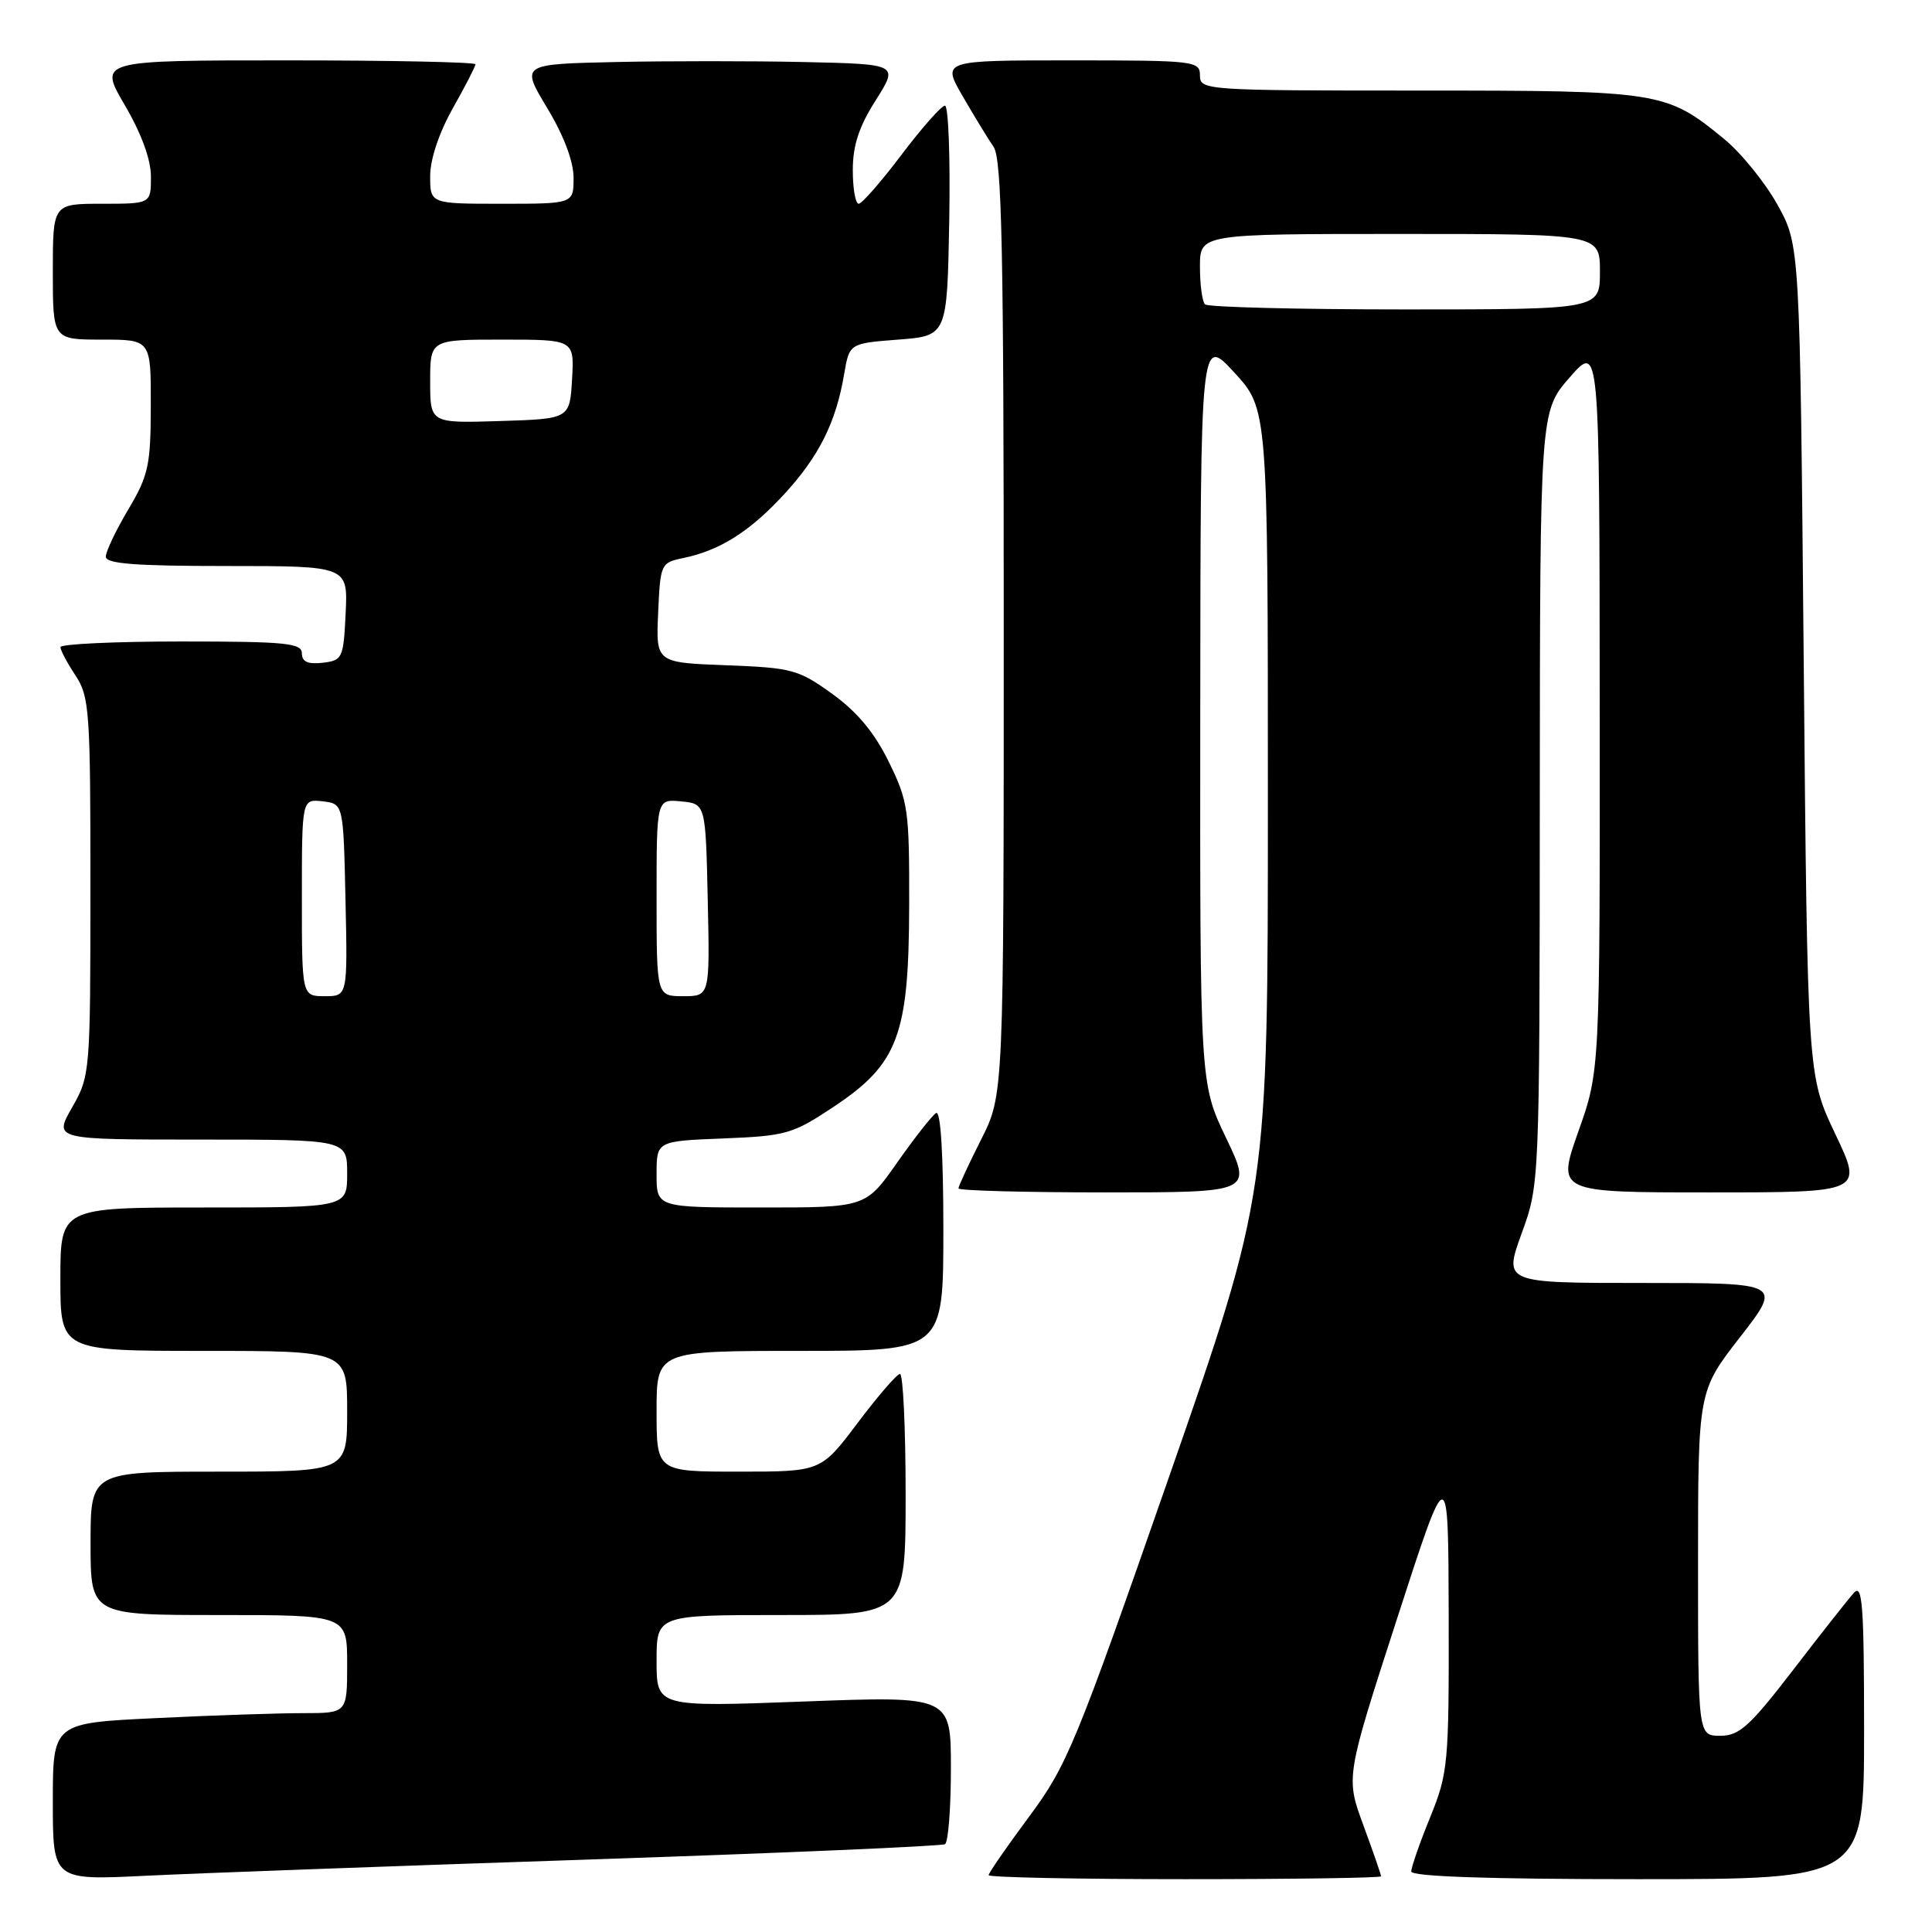 <?xml version="1.0" encoding="UTF-8" standalone="no"?>
<!DOCTYPE svg PUBLIC "-//W3C//DTD SVG 1.1//EN" "http://www.w3.org/Graphics/SVG/1.1/DTD/svg11.dtd" >
<svg xmlns="http://www.w3.org/2000/svg" xmlns:xlink="http://www.w3.org/1999/xlink" version="1.1" viewBox="0 0 256 256">
 <g >
 <path fill="currentColor"
d=" M 77.97 246.40 C 103.53 245.54 124.79 244.63 125.22 244.36 C 125.65 244.10 126.00 239.57 126.00 234.31 C 126.00 224.73 126.00 224.73 106.50 225.46 C 87.00 226.19 87.00 226.19 87.00 220.09 C 87.00 214.00 87.00 214.00 103.50 214.00 C 120.00 214.00 120.00 214.00 120.00 198.00 C 120.00 189.20 119.66 182.02 119.25 182.05 C 118.84 182.07 116.31 185.00 113.64 188.55 C 108.78 195.00 108.78 195.00 97.89 195.00 C 87.00 195.00 87.00 195.00 87.00 187.00 C 87.00 179.00 87.00 179.00 106.00 179.00 C 125.00 179.00 125.00 179.00 125.00 162.94 C 125.00 152.93 124.64 147.11 124.04 147.48 C 123.51 147.80 121.20 150.75 118.89 154.03 C 114.71 160.00 114.71 160.00 100.86 160.00 C 87.00 160.00 87.00 160.00 87.00 155.60 C 87.00 151.20 87.00 151.20 95.84 150.85 C 104.14 150.52 105.03 150.27 110.43 146.68 C 119.01 140.98 120.43 137.20 120.47 120.00 C 120.50 107.28 120.34 106.18 117.76 100.93 C 115.87 97.07 113.56 94.30 110.26 91.93 C 105.79 88.71 104.94 88.48 96.21 88.15 C 86.91 87.80 86.91 87.80 87.21 81.19 C 87.49 74.73 87.57 74.56 90.50 73.95 C 95.37 72.95 99.33 70.45 103.88 65.52 C 108.51 60.49 110.77 55.99 111.85 49.59 C 112.55 45.50 112.55 45.50 119.02 45.00 C 125.50 44.50 125.50 44.50 125.78 29.25 C 125.93 20.86 125.67 14.00 125.21 14.00 C 124.75 14.00 122.16 16.93 119.46 20.50 C 116.76 24.08 114.20 27.00 113.78 27.00 C 113.35 27.00 113.00 24.99 113.00 22.53 C 113.00 19.28 113.82 16.77 116.04 13.28 C 119.07 8.50 119.07 8.50 106.54 8.22 C 99.64 8.07 88.38 8.07 81.50 8.22 C 69.01 8.50 69.01 8.50 72.50 14.30 C 74.70 17.95 76.00 21.38 76.00 23.55 C 76.00 27.00 76.00 27.00 66.50 27.00 C 57.00 27.00 57.00 27.00 57.00 23.33 C 57.00 21.10 58.18 17.58 60.00 14.35 C 61.65 11.42 63.00 8.80 63.00 8.52 C 63.00 8.23 51.76 8.00 38.03 8.00 C 13.06 8.00 13.06 8.00 16.53 13.92 C 18.74 17.69 20.00 21.14 20.00 23.42 C 20.00 27.00 20.00 27.00 13.50 27.00 C 7.00 27.00 7.00 27.00 7.00 36.00 C 7.00 45.00 7.00 45.00 13.50 45.00 C 20.00 45.00 20.00 45.00 19.98 53.75 C 19.97 61.64 19.68 62.99 17.00 67.50 C 15.37 70.25 14.03 73.06 14.02 73.75 C 14.00 74.70 17.87 75.00 30.05 75.00 C 46.10 75.00 46.10 75.00 45.80 81.25 C 45.51 87.24 45.39 87.51 42.75 87.82 C 40.79 88.04 40.00 87.69 40.00 86.57 C 40.00 85.21 37.86 85.00 24.00 85.00 C 15.20 85.00 8.00 85.34 8.01 85.75 C 8.01 86.16 8.91 87.85 10.00 89.50 C 11.85 92.29 11.99 94.22 11.98 117.50 C 11.98 142.14 11.94 142.56 9.55 146.75 C 7.12 151.00 7.12 151.00 26.56 151.00 C 46.00 151.00 46.00 151.00 46.00 155.50 C 46.00 160.00 46.00 160.00 27.00 160.00 C 8.00 160.00 8.00 160.00 8.00 169.50 C 8.00 179.00 8.00 179.00 27.00 179.00 C 46.00 179.00 46.00 179.00 46.00 187.00 C 46.00 195.00 46.00 195.00 29.00 195.00 C 12.00 195.00 12.00 195.00 12.00 204.50 C 12.00 214.00 12.00 214.00 29.00 214.00 C 46.00 214.00 46.00 214.00 46.00 220.50 C 46.00 227.00 46.00 227.00 40.16 227.00 C 36.95 227.00 28.17 227.29 20.66 227.66 C 7.00 228.31 7.00 228.31 7.00 238.73 C 7.00 249.15 7.00 249.15 19.25 248.55 C 25.99 248.22 52.41 247.25 77.97 246.40 Z  M 183.00 248.62 C 183.00 248.41 181.95 245.37 180.66 241.87 C 178.31 235.50 178.31 235.50 185.11 214.50 C 191.91 193.50 191.91 193.50 191.96 214.08 C 192.00 233.77 191.89 234.92 189.50 240.81 C 188.12 244.19 187.00 247.42 187.00 247.98 C 187.00 248.65 197.28 249.00 217.00 249.00 C 247.00 249.00 247.00 249.00 247.00 229.29 C 247.00 212.82 246.78 209.81 245.67 211.04 C 244.94 211.84 241.31 216.44 237.62 221.25 C 231.85 228.75 230.47 230.00 227.95 230.00 C 225.00 230.00 225.00 230.00 225.00 207.17 C 225.00 184.34 225.00 184.34 230.57 177.17 C 236.14 170.00 236.14 170.00 217.70 170.00 C 199.25 170.00 199.25 170.00 201.62 163.45 C 204.00 156.91 204.00 156.91 204.03 105.70 C 204.06 54.50 204.06 54.50 208.00 50.00 C 211.94 45.50 211.94 45.50 211.97 93.68 C 212.00 141.86 212.00 141.86 209.14 149.93 C 206.29 158.00 206.29 158.00 226.58 158.00 C 246.87 158.00 246.87 158.00 243.18 150.25 C 239.50 142.50 239.50 142.50 239.00 87.50 C 238.50 32.50 238.50 32.50 235.53 27.14 C 233.89 24.19 230.71 20.26 228.45 18.41 C 220.77 12.11 220.05 12.00 188.03 12.00 C 159.67 12.00 159.00 11.95 159.00 10.00 C 159.00 8.08 158.33 8.00 141.90 8.00 C 124.81 8.00 124.81 8.00 127.56 12.75 C 129.07 15.36 130.92 18.39 131.66 19.47 C 132.75 21.07 133.00 33.13 133.00 83.25 C 133.00 145.06 133.00 145.06 130.00 151.00 C 128.35 154.27 127.00 157.18 127.00 157.47 C 127.00 157.76 135.76 158.00 146.46 158.00 C 165.92 158.00 165.92 158.00 162.46 150.78 C 159.00 143.56 159.00 143.56 159.04 94.03 C 159.08 44.50 159.08 44.50 163.54 49.35 C 168.00 54.19 168.00 54.19 168.00 106.17 C 168.00 158.15 168.00 158.15 154.86 195.82 C 142.53 231.19 141.39 233.94 136.36 240.72 C 133.41 244.69 131.00 248.18 131.00 248.47 C 131.00 248.76 142.70 249.00 157.00 249.00 C 171.30 249.00 183.00 248.83 183.00 248.62 Z  M 40.00 118.93 C 40.00 105.87 40.00 105.87 42.75 106.18 C 45.50 106.50 45.50 106.50 45.78 119.25 C 46.06 132.00 46.06 132.00 43.03 132.00 C 40.00 132.00 40.00 132.00 40.00 118.93 Z  M 87.00 118.94 C 87.00 105.87 87.00 105.87 90.25 106.19 C 93.50 106.50 93.50 106.50 93.78 119.25 C 94.06 132.00 94.06 132.00 90.53 132.00 C 87.00 132.00 87.00 132.00 87.00 118.94 Z  M 57.00 50.54 C 57.00 45.00 57.00 45.00 66.55 45.00 C 76.10 45.00 76.10 45.00 75.80 50.25 C 75.50 55.50 75.50 55.50 66.25 55.79 C 57.00 56.08 57.00 56.08 57.00 50.54 Z  M 159.67 40.33 C 159.30 39.97 159.00 37.72 159.00 35.33 C 159.00 31.00 159.00 31.00 185.50 31.00 C 212.00 31.00 212.00 31.00 212.00 36.00 C 212.00 41.00 212.00 41.00 186.17 41.00 C 171.96 41.00 160.03 40.70 159.67 40.33 Z "/>
</g>
</svg>